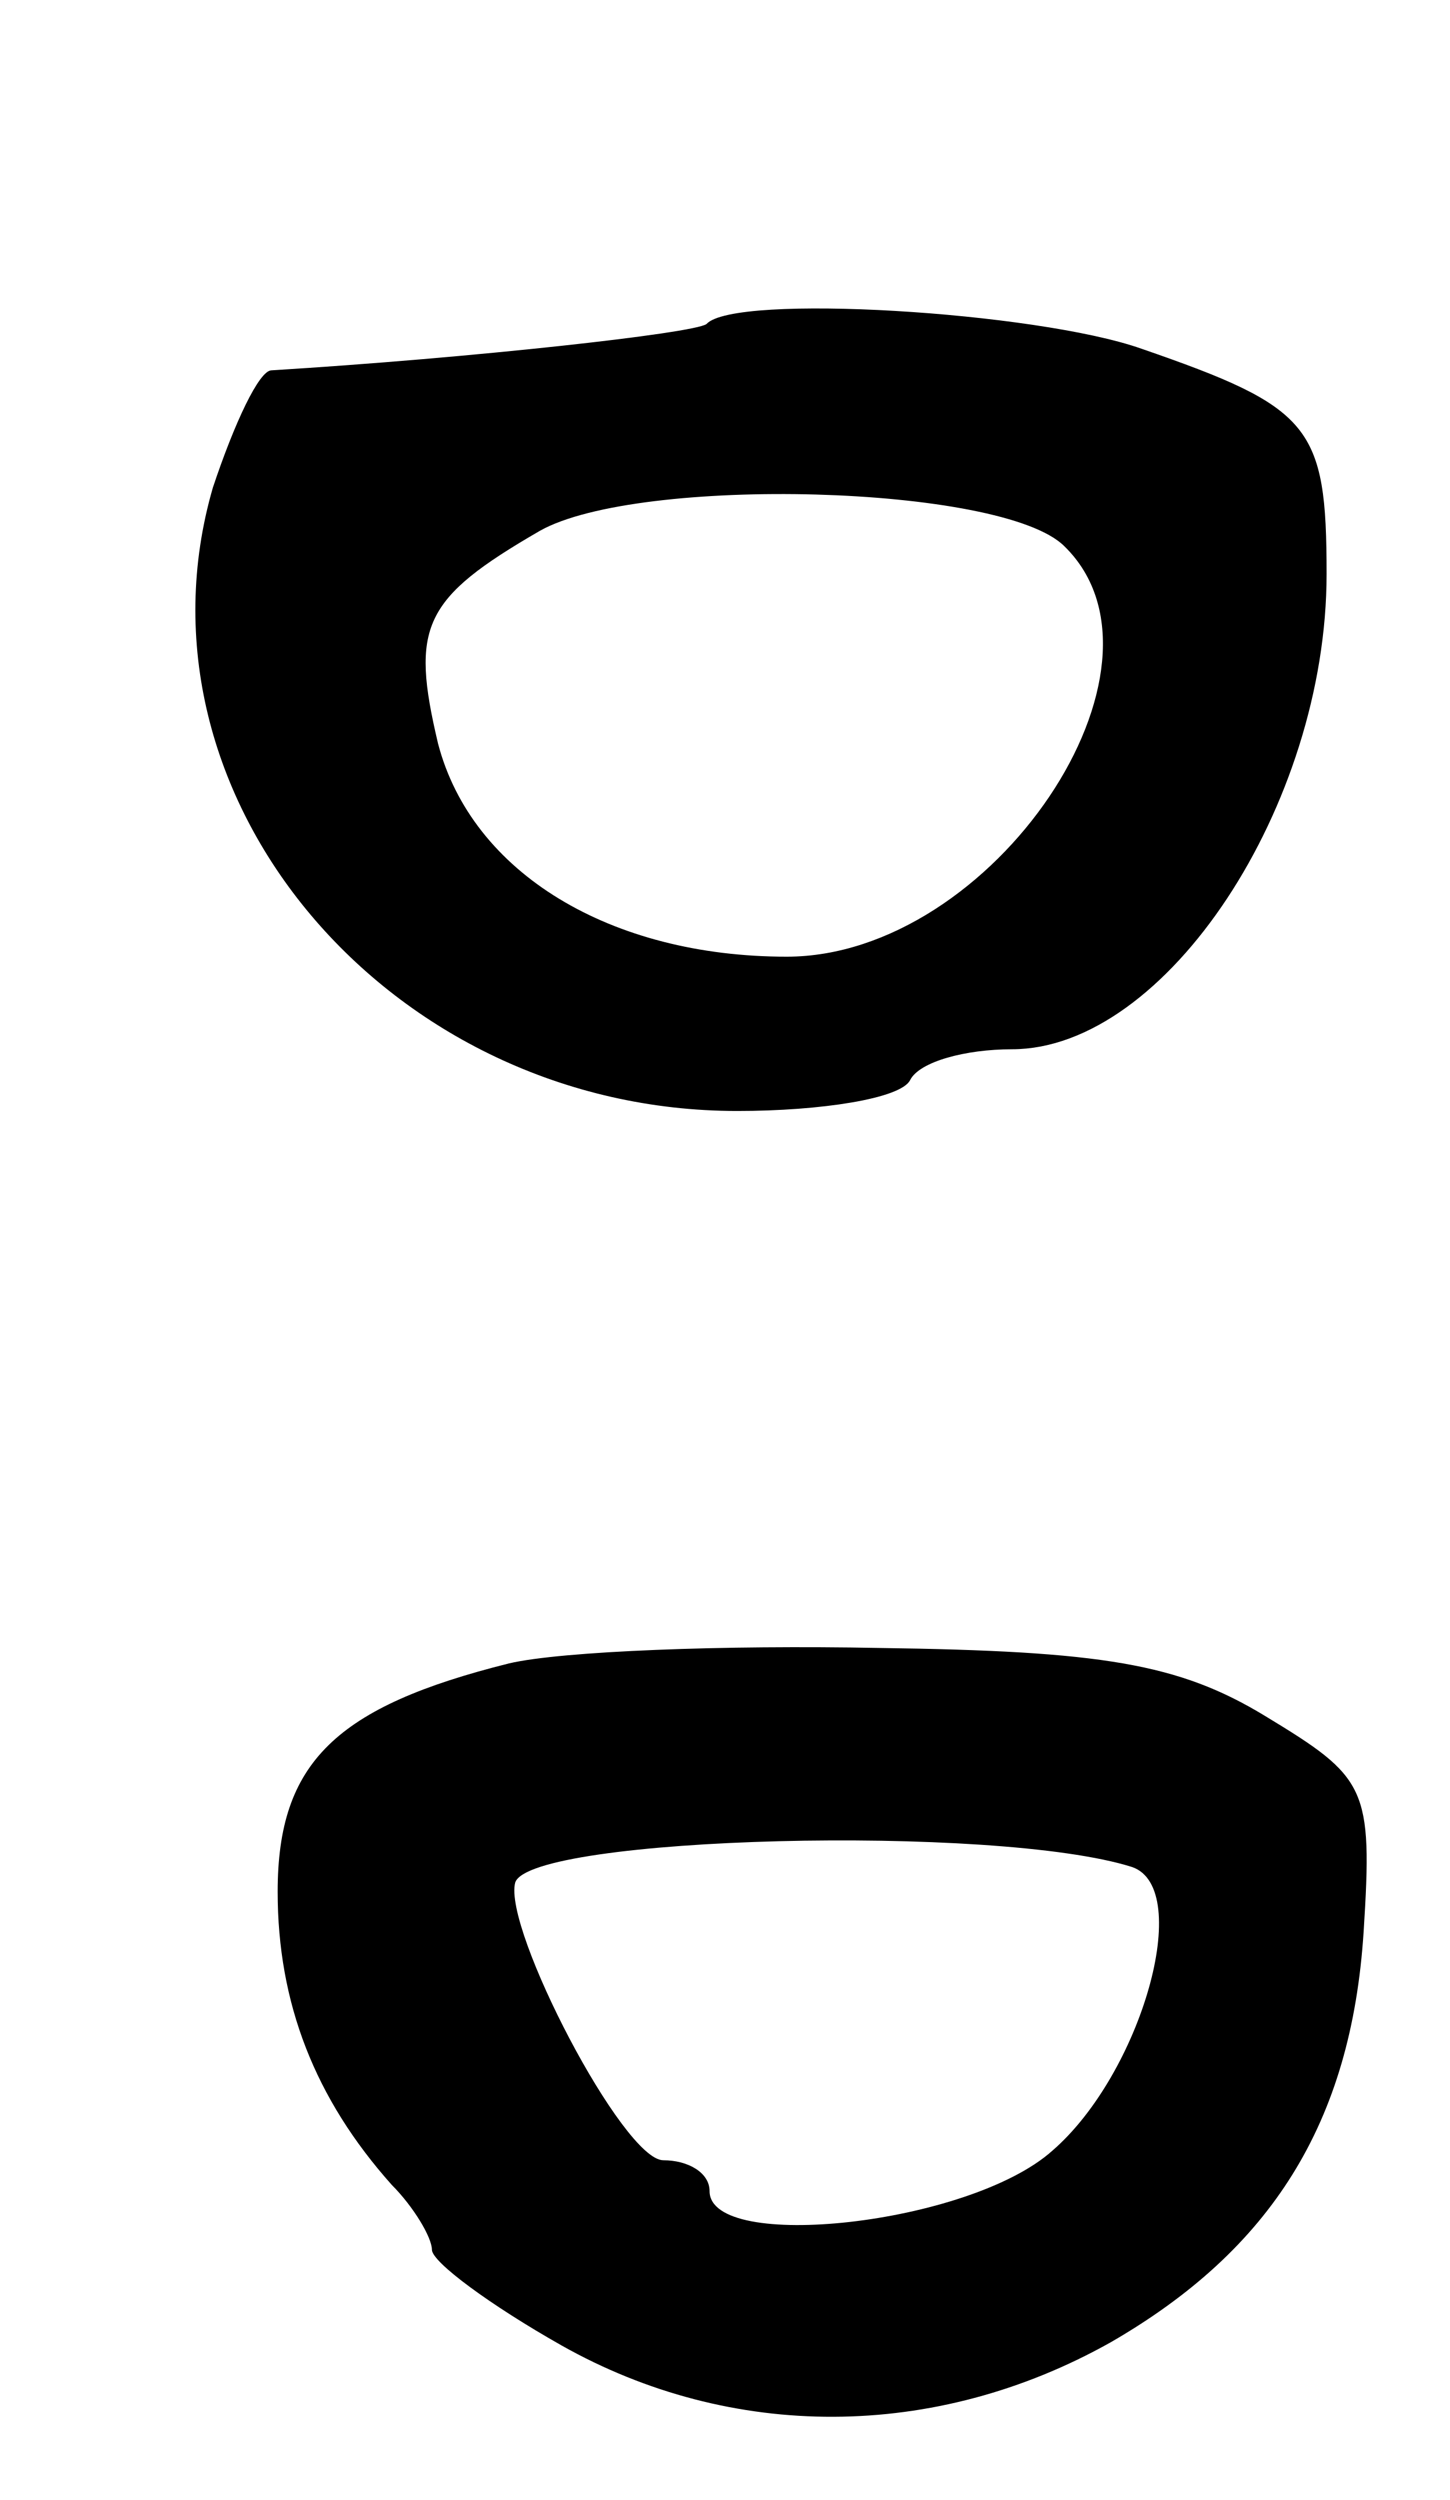 <svg version="1.0" xmlns="http://www.w3.org/2000/svg"
 width="47pt" height="81pt" viewBox="0 0 47 81"
 preserveAspectRatio="xMidYMid meet">
<g transform="translate(0,81) scale(0.1,-0.1)"
fill="#000000" stroke="none">
<path d="M229 705 c-4 -3 -76 -11 -141 -15 -4 0 -12 -17 -19 -38 -29 -100 57
-202 170 -202 27 0 53 4 56 10 3 6 18 10 33 10 50 0 102 79 102 154 0 48 -5
54 -60 73 -34 12 -132 18 -141 8z m116 -72 c40 -39 -23 -133 -90 -133 -57 0
-102 27 -113 69 -9 38 -5 47 33 69 32 18 150 15 170 -5z"/>
<path d="M165 271 c-56 -14 -75 -32 -75 -74 0 -36 12 -67 37 -95 7 -7 13 -17
13 -21 0 -4 19 -18 42 -31 55 -31 121 -31 178 1 52 30 78 71 82 133 3 47 1 50
-32 70 -28 17 -53 21 -125 22 -50 1 -103 -1 -120 -5z m202 -66 c20 -7 3 -67
-26 -92 -27 -24 -111 -33 -111 -13 0 6 -7 10 -15 10 -13 0 -52 75 -48 90 5 15
156 19 200 5z"/>
</g>
</svg>
